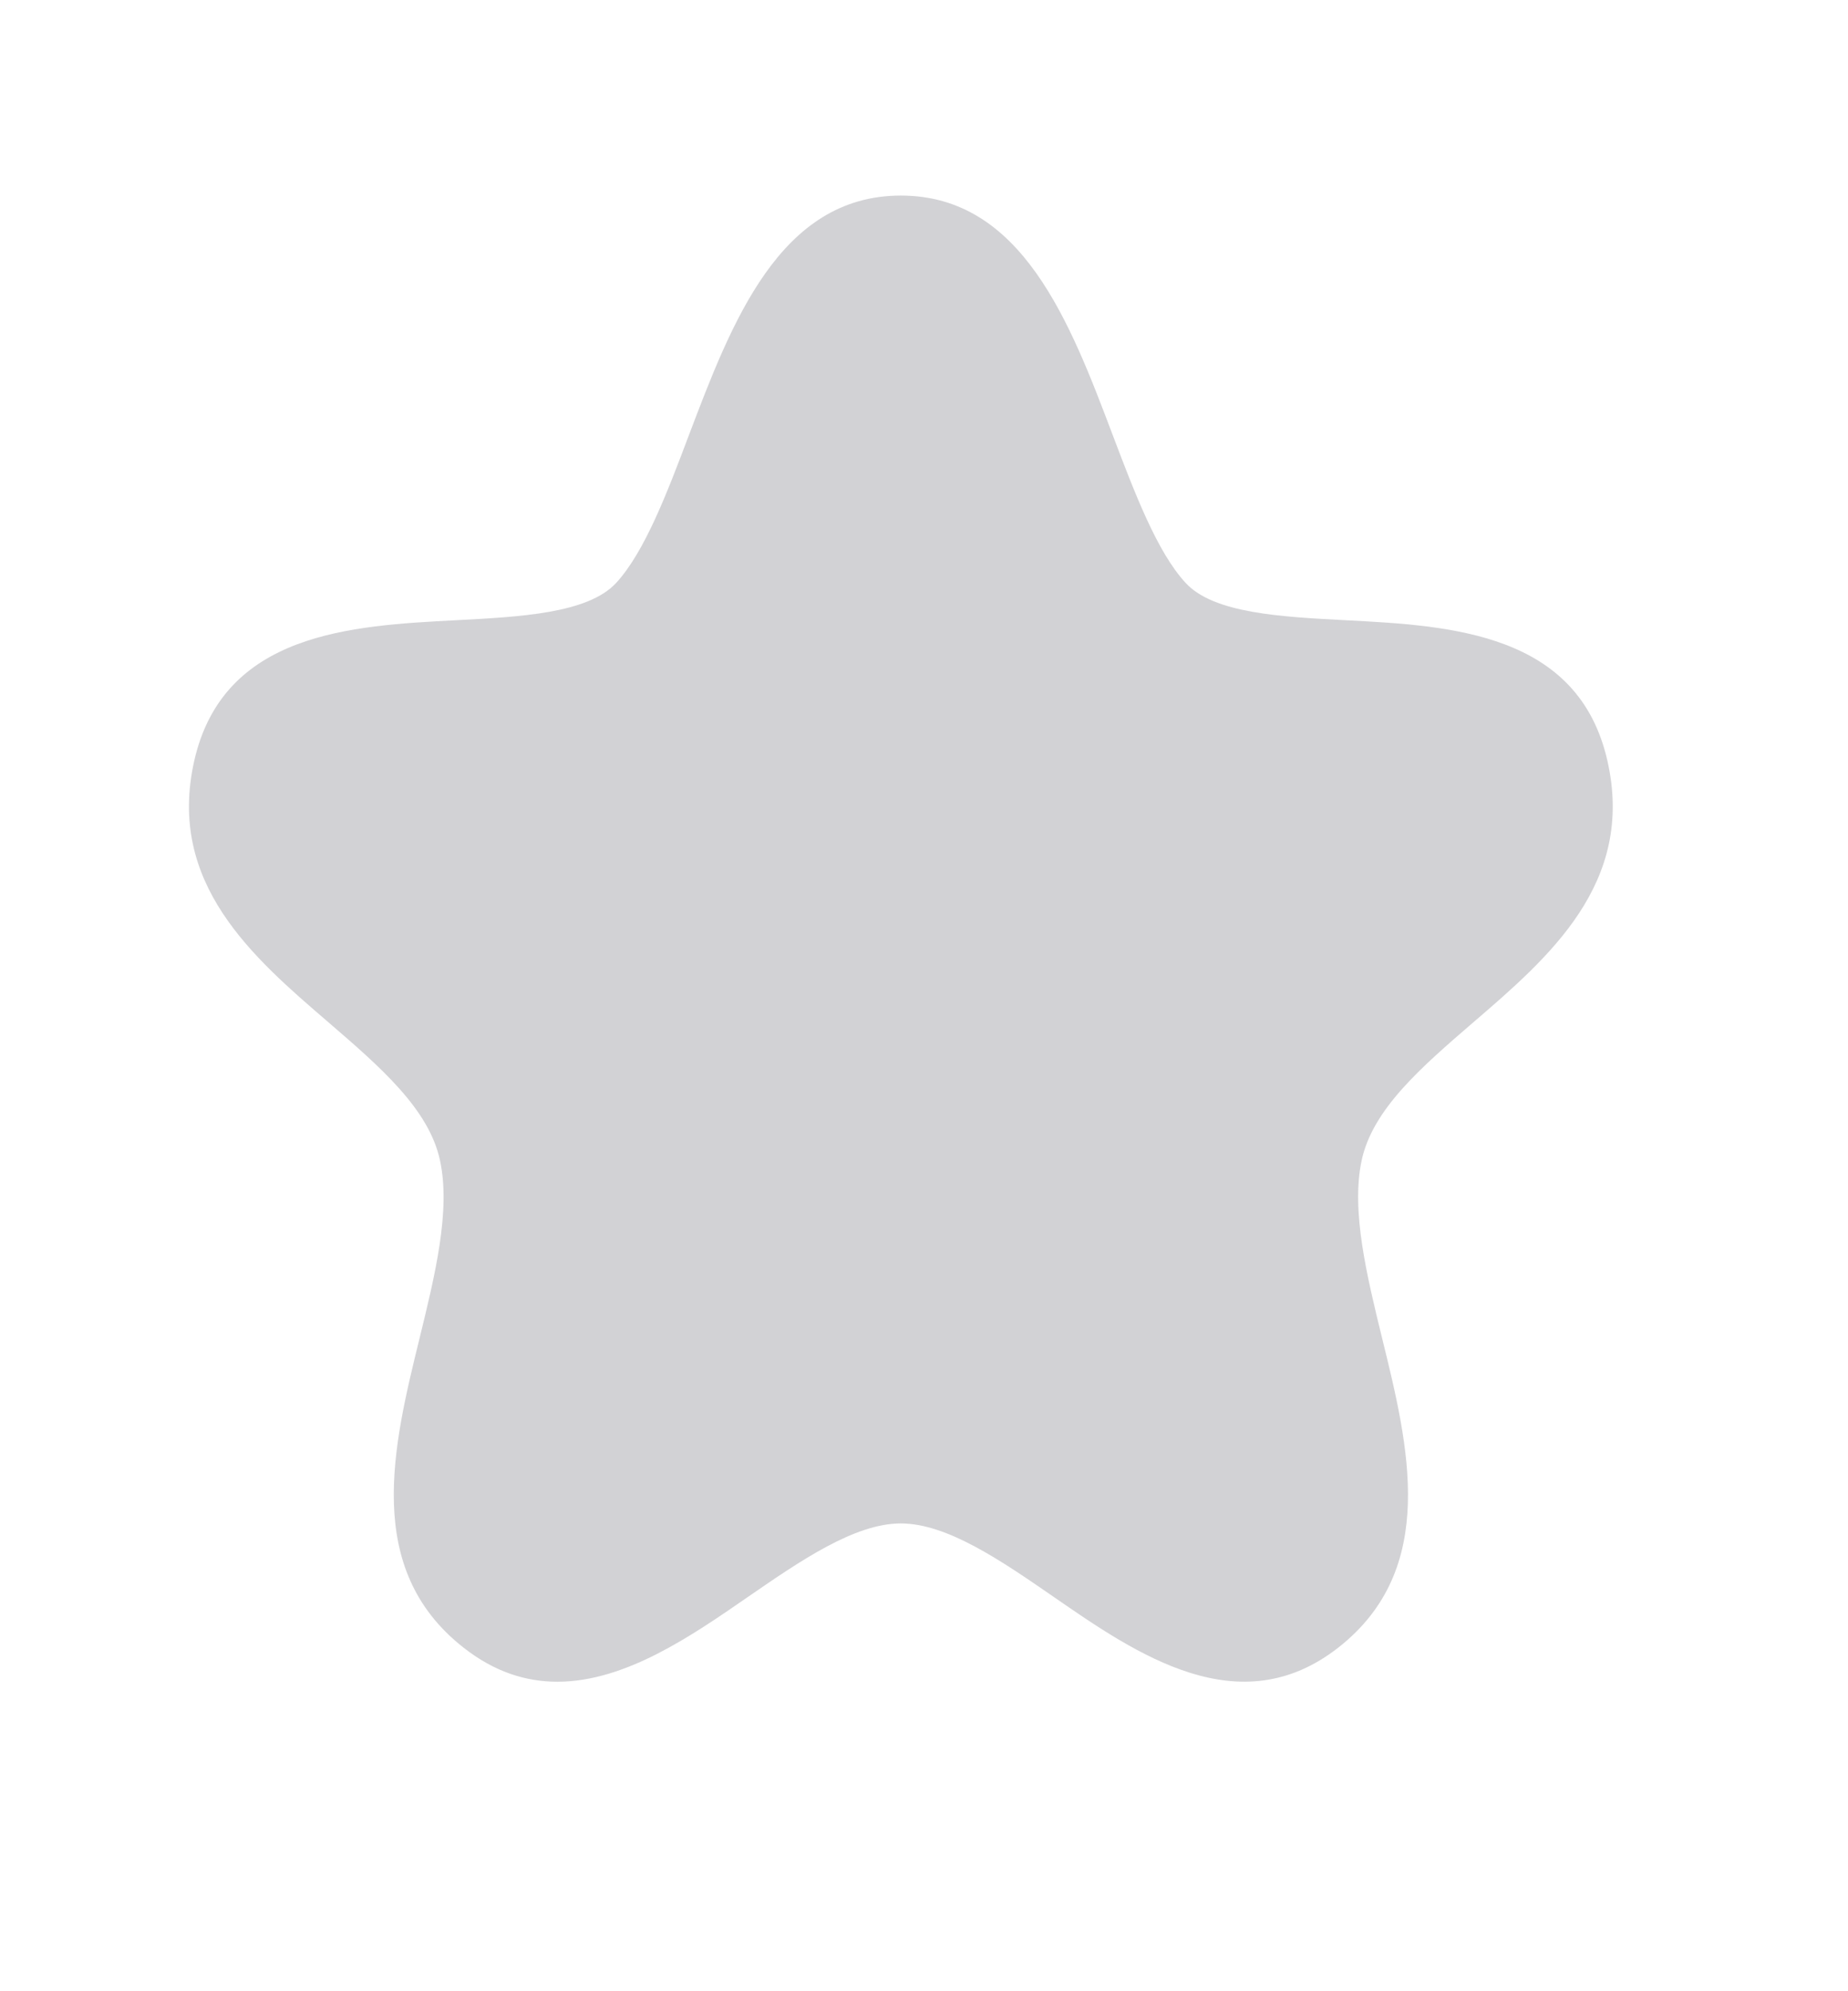 <svg width="13" height="14" viewBox="0 0 13 14" fill="none" xmlns="http://www.w3.org/2000/svg">
<g id="Iconly/Curved/Bold/Star">
<path id="Fill 141" fill-rule="evenodd" clip-rule="evenodd" d="M11.308 5.351C11.104 4.446 10.199 4.399 9.471 4.361C9.013 4.337 8.539 4.313 8.341 4.099C8.139 3.881 7.981 3.463 7.828 3.06C7.529 2.27 7.19 1.375 6.337 1.375C5.484 1.375 5.146 2.27 4.846 3.06C4.694 3.463 4.535 3.881 4.334 4.099C4.135 4.313 3.661 4.337 3.203 4.361C2.476 4.399 1.57 4.446 1.366 5.351C1.173 6.21 1.777 6.73 2.311 7.188C2.675 7.502 3.02 7.799 3.096 8.162C3.171 8.515 3.059 8.97 2.951 9.411C2.765 10.169 2.555 11.029 3.258 11.582C3.478 11.756 3.701 11.824 3.921 11.824C4.398 11.824 4.863 11.503 5.261 11.228C5.63 10.974 6.011 10.711 6.337 10.711C6.663 10.711 7.045 10.974 7.413 11.228C7.995 11.63 8.719 12.13 9.417 11.582C10.12 11.029 9.91 10.169 9.723 9.41C9.615 8.969 9.504 8.514 9.578 8.162C9.654 7.799 9.999 7.503 10.364 7.188C10.897 6.73 11.502 6.21 11.308 5.351Z" fill="#D2D2D5"/>
</g>
</svg>
